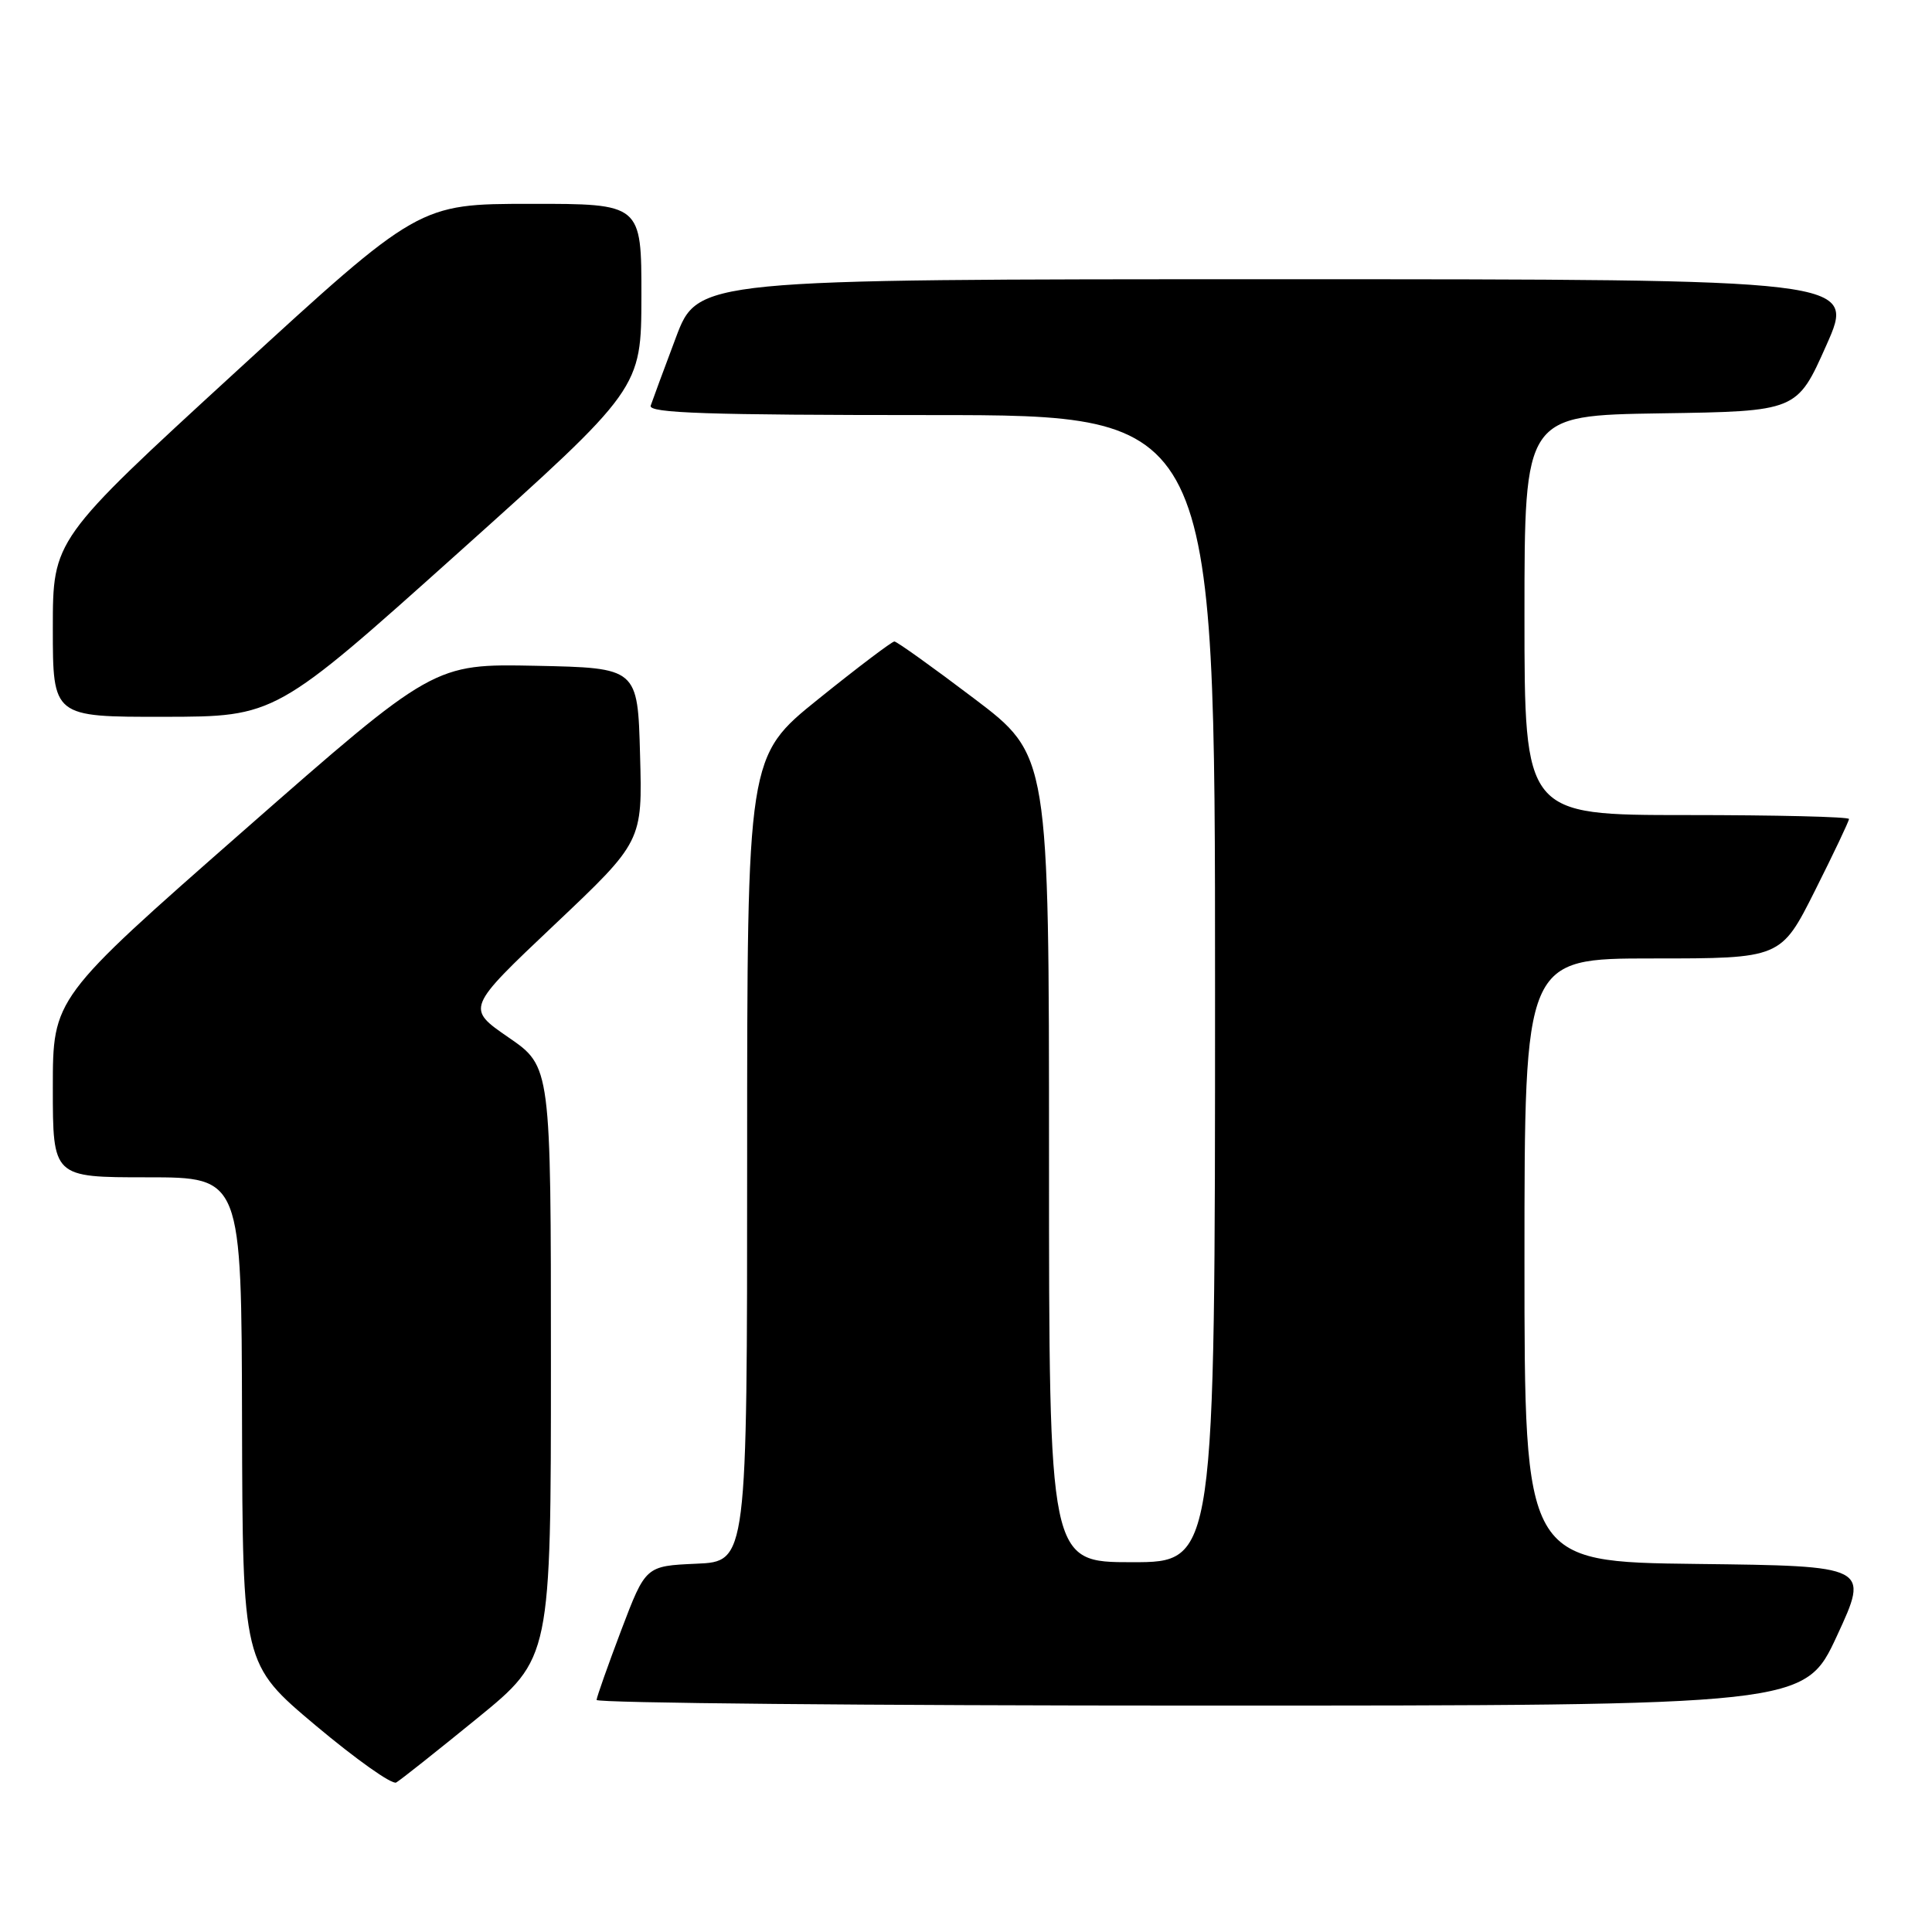 <?xml version="1.0" encoding="UTF-8" standalone="no"?>
<!DOCTYPE svg PUBLIC "-//W3C//DTD SVG 1.1//EN" "http://www.w3.org/Graphics/SVG/1.1/DTD/svg11.dtd" >
<svg xmlns="http://www.w3.org/2000/svg" xmlns:xlink="http://www.w3.org/1999/xlink" version="1.1" viewBox="0 0 256 256">
 <g >
 <path fill="currentColor"
d=" M 63.25 227.67 C 73.00 219.72 73.00 219.72 73.00 180.52 C 73.00 141.33 73.00 141.33 67.39 137.47 C 61.77 133.60 61.77 133.60 73.45 122.55 C 85.13 111.50 85.13 111.50 84.81 100.00 C 84.50 88.50 84.50 88.50 70.99 88.22 C 57.48 87.95 57.48 87.95 32.24 110.10 C 7.00 132.26 7.00 132.26 7.00 144.13 C 7.00 156.00 7.00 156.00 19.50 156.00 C 32.00 156.00 32.00 156.00 32.07 188.25 C 32.15 220.50 32.15 220.50 41.82 228.63 C 47.15 233.10 51.95 236.51 52.50 236.19 C 53.05 235.88 57.89 232.04 63.25 227.67 Z  M 243.41 216.75 C 247.69 207.50 247.69 207.50 224.85 207.23 C 202.00 206.96 202.00 206.96 202.00 166.98 C 202.00 127.00 202.00 127.00 218.99 127.00 C 235.98 127.00 235.98 127.00 240.49 118.02 C 242.97 113.08 245.00 108.81 245.00 108.52 C 245.00 108.23 235.32 108.00 223.50 108.00 C 202.00 108.00 202.00 108.00 202.00 81.52 C 202.00 55.05 202.00 55.05 220.05 54.77 C 238.11 54.50 238.11 54.50 242.00 45.75 C 245.90 37.00 245.90 37.00 169.18 37.00 C 92.46 37.00 92.46 37.00 89.55 44.75 C 87.95 49.01 86.45 53.06 86.22 53.75 C 85.88 54.74 93.75 55.00 123.39 55.00 C 161.00 55.00 161.00 55.00 161.00 131.00 C 161.00 207.00 161.00 207.00 150.00 207.00 C 139.00 207.00 139.00 207.00 139.00 153.54 C 139.00 100.07 139.00 100.07 129.05 92.54 C 123.57 88.39 118.83 85.00 118.51 85.00 C 118.19 85.00 113.66 88.42 108.46 92.61 C 99.00 100.22 99.00 100.22 99.00 153.56 C 99.00 206.91 99.00 206.91 92.27 207.20 C 85.55 207.50 85.55 207.50 82.32 216.00 C 80.55 220.68 79.08 224.84 79.05 225.25 C 79.02 225.66 115.03 226.00 159.06 226.00 C 239.12 226.00 239.12 226.00 243.41 216.75 Z  M 60.74 73.23 C 84.97 51.50 84.97 51.50 84.99 39.25 C 85.00 27.00 85.00 27.00 70.25 27.01 C 55.50 27.02 55.50 27.02 31.25 49.26 C 7.00 71.50 7.00 71.50 7.00 83.25 C 7.00 95.00 7.00 95.00 21.75 94.98 C 36.50 94.96 36.50 94.96 60.74 73.23 Z "/>
</g>
</svg>